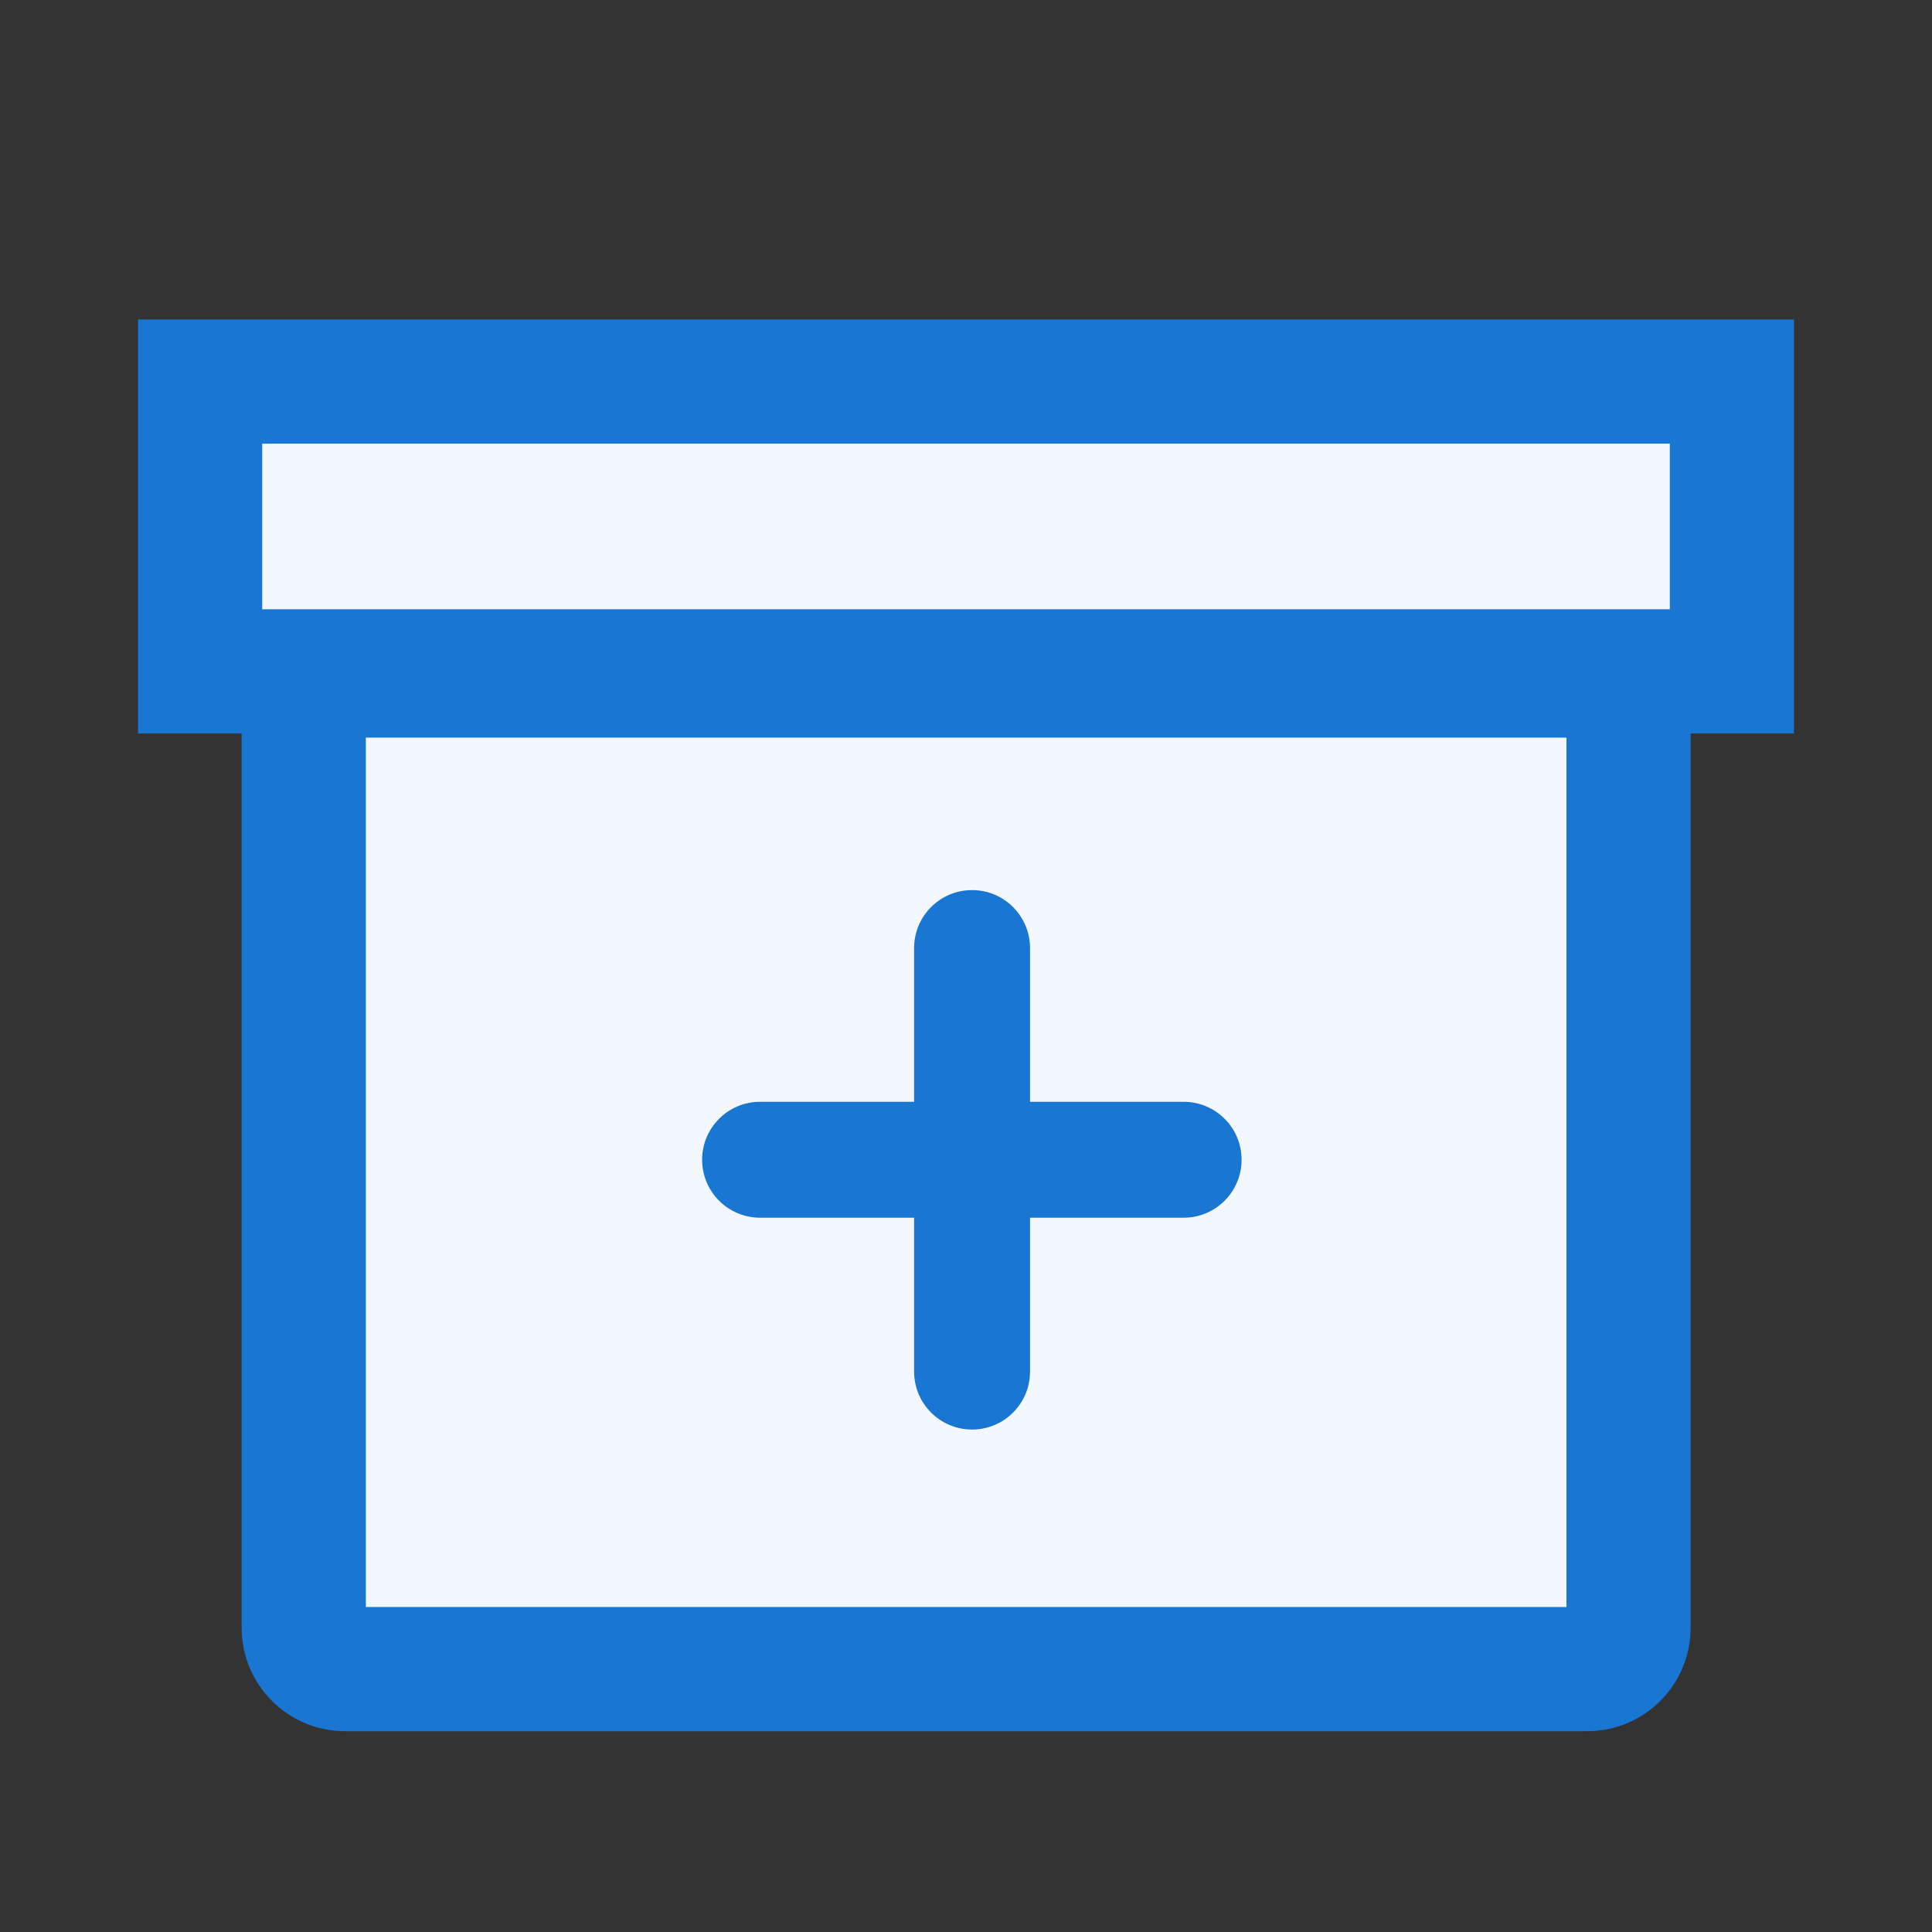 <svg width="28" height="28" viewBox="0 0 28 28" fill="none" xmlns="http://www.w3.org/2000/svg">
<rect x="0" y="0" width="28" height="28" fill="#333333" stroke="none"/>
<path d="M2.9 9.73V5.53H25.1V9.73H2.9Z" fill="#F2F8FD" stroke="#1976D2" stroke-width="1.8"/>
<path d="M4.402 9.79H23.602V23.59C23.602 23.922 23.334 24.19 23.002 24.19H5.002C4.671 24.19 4.402 23.922 4.402 23.59V9.79Z" fill="#F2F8FD"/>
<path d="M4.402 9.79V8.89C3.905 8.89 3.502 9.293 3.502 9.79H4.402ZM23.602 9.79H24.502C24.502 9.293 24.099 8.89 23.602 8.89V9.79ZM4.402 10.69H23.602V8.89H4.402V10.69ZM22.702 9.79V23.59H24.502V9.79H22.702ZM23.002 23.29H5.002V25.09H23.002V23.29ZM5.302 23.59V9.79H3.502V23.59H5.302ZM5.002 23.29C5.168 23.29 5.302 23.424 5.302 23.59H3.502C3.502 24.419 4.174 25.09 5.002 25.09V23.29ZM22.702 23.59C22.702 23.424 22.837 23.29 23.002 23.29V25.09C23.831 25.09 24.502 24.419 24.502 23.59H22.702Z" fill="#1976D2"/>
<path fill-rule="evenodd" clip-rule="evenodd" d="M14.928 13.74C14.928 13.276 14.552 12.9 14.088 12.9C13.624 12.9 13.248 13.276 13.248 13.74V15.968H11.016C10.552 15.968 10.176 16.344 10.176 16.808C10.176 17.272 10.552 17.648 11.016 17.648H13.248V19.878C13.248 20.342 13.624 20.718 14.088 20.718C14.552 20.718 14.928 20.342 14.928 19.878V17.648H17.154C17.618 17.648 17.994 17.272 17.994 16.808C17.994 16.344 17.618 15.968 17.154 15.968H14.928V13.74Z" fill="#1976D2"/>
</svg>
